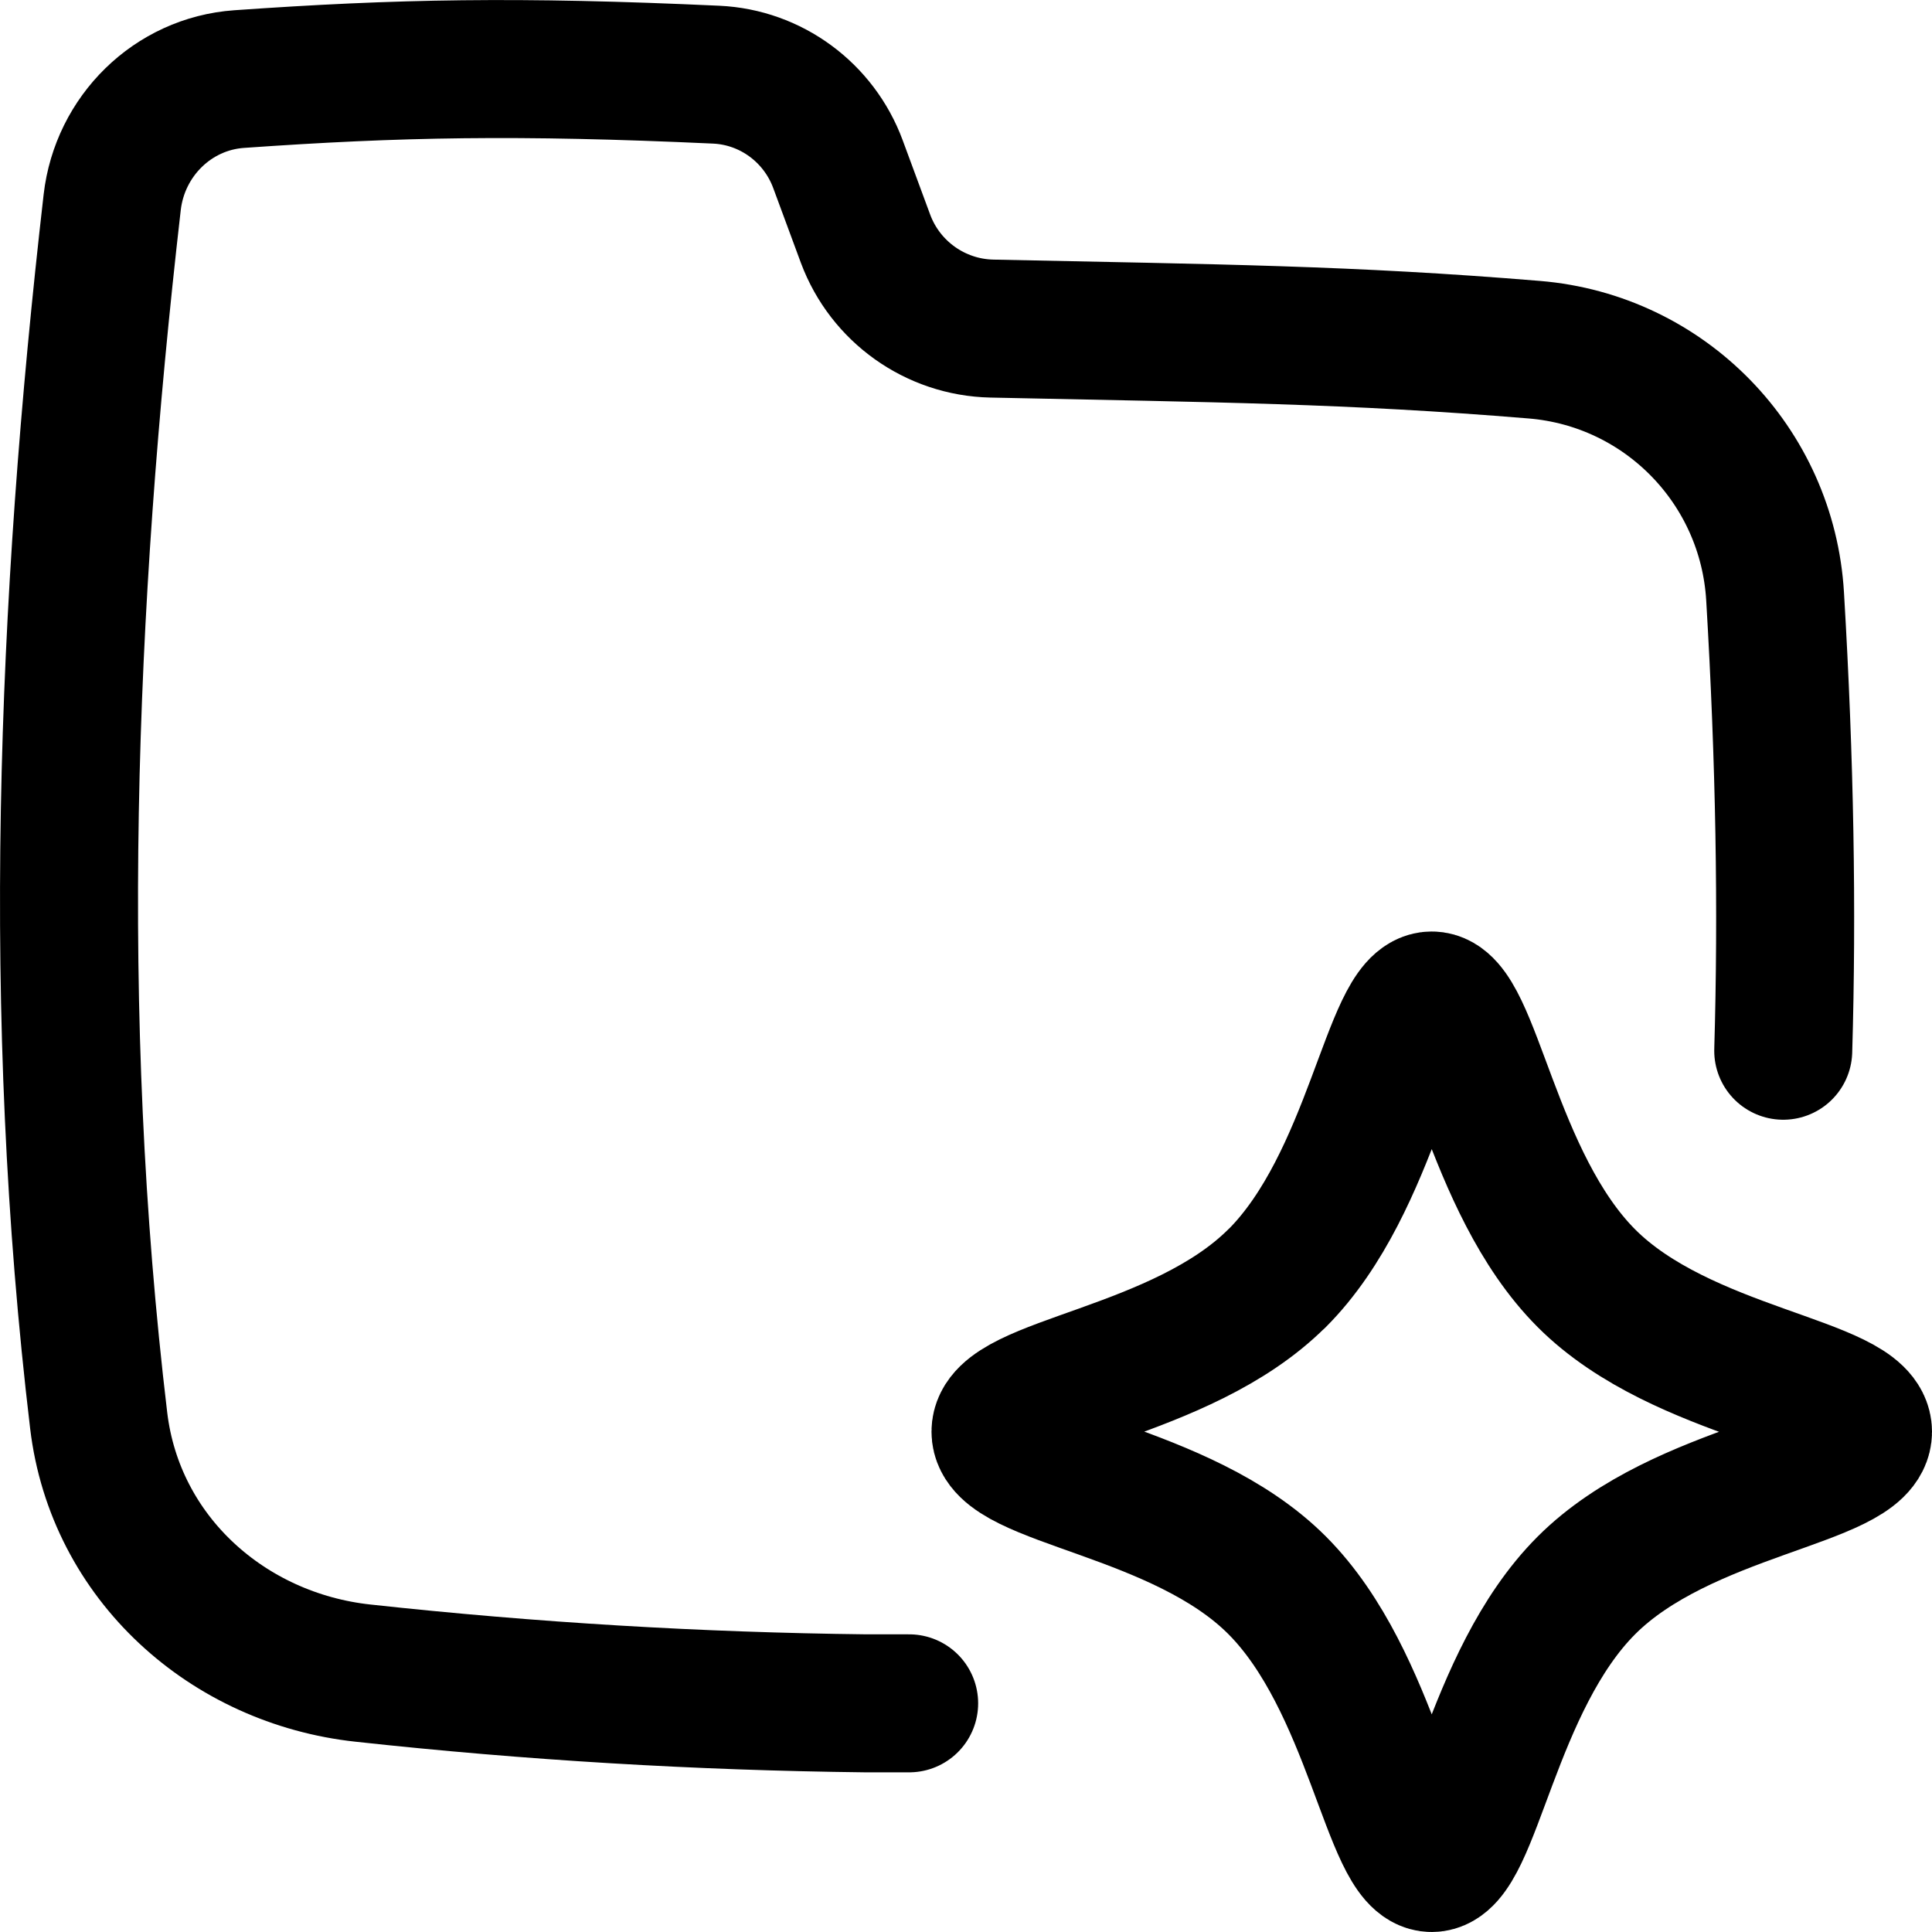 <svg xmlns="http://www.w3.org/2000/svg" fill="none" viewBox="0 0 14 14" id="Ai-Folder-Spark--Streamline-Flex"><desc>Ai Folder Spark Streamline Icon: https://streamlinehq.com</desc><g id="ai-folder-spark--file-directory-artificial-intelligence-ai"><path id="Subtract" stroke="currentColor" stroke-linecap="round" stroke-linejoin="round" d="M12.922 7.614c0.03 -1.018 0.012 -2.098 -0.059 -3.292 -0.056 -0.948 -0.799 -1.71 -1.745 -1.788 -1.344 -0.111 -2.279 -0.118 -3.931 -0.153 -0.409 -0.009 -0.772 -0.267 -0.915 -0.651l-0.2 -0.541c-0.138 -0.373 -0.485 -0.63 -0.883 -0.648C3.752 0.475 2.886 0.492 1.733 0.573 1.251 0.607 0.868 0.987 0.813 1.466 0.476 4.403 0.364 7.349 0.715 10.293c0.119 0.999 0.937 1.725 1.915 1.831 1.219 0.133 2.431 0.205 3.642 0.219h0.316" stroke-width="1"/><path id="Vector 2141" stroke="currentColor" stroke-linecap="round" stroke-linejoin="round" d="M9.254 9.263C9.952 8.564 10.084 7.25 10.375 7.25c0.291 0 0.423 1.314 1.121 2.013S13.5 10.035 13.5 10.375s-1.305 0.414 -2.004 1.113S10.666 13.5 10.375 13.5c-0.291 0 -0.423 -1.314 -1.121 -2.013s-2.004 -0.772 -2.004 -1.113 1.305 -0.414 2.004 -1.112" stroke-width="1"/></g></svg>